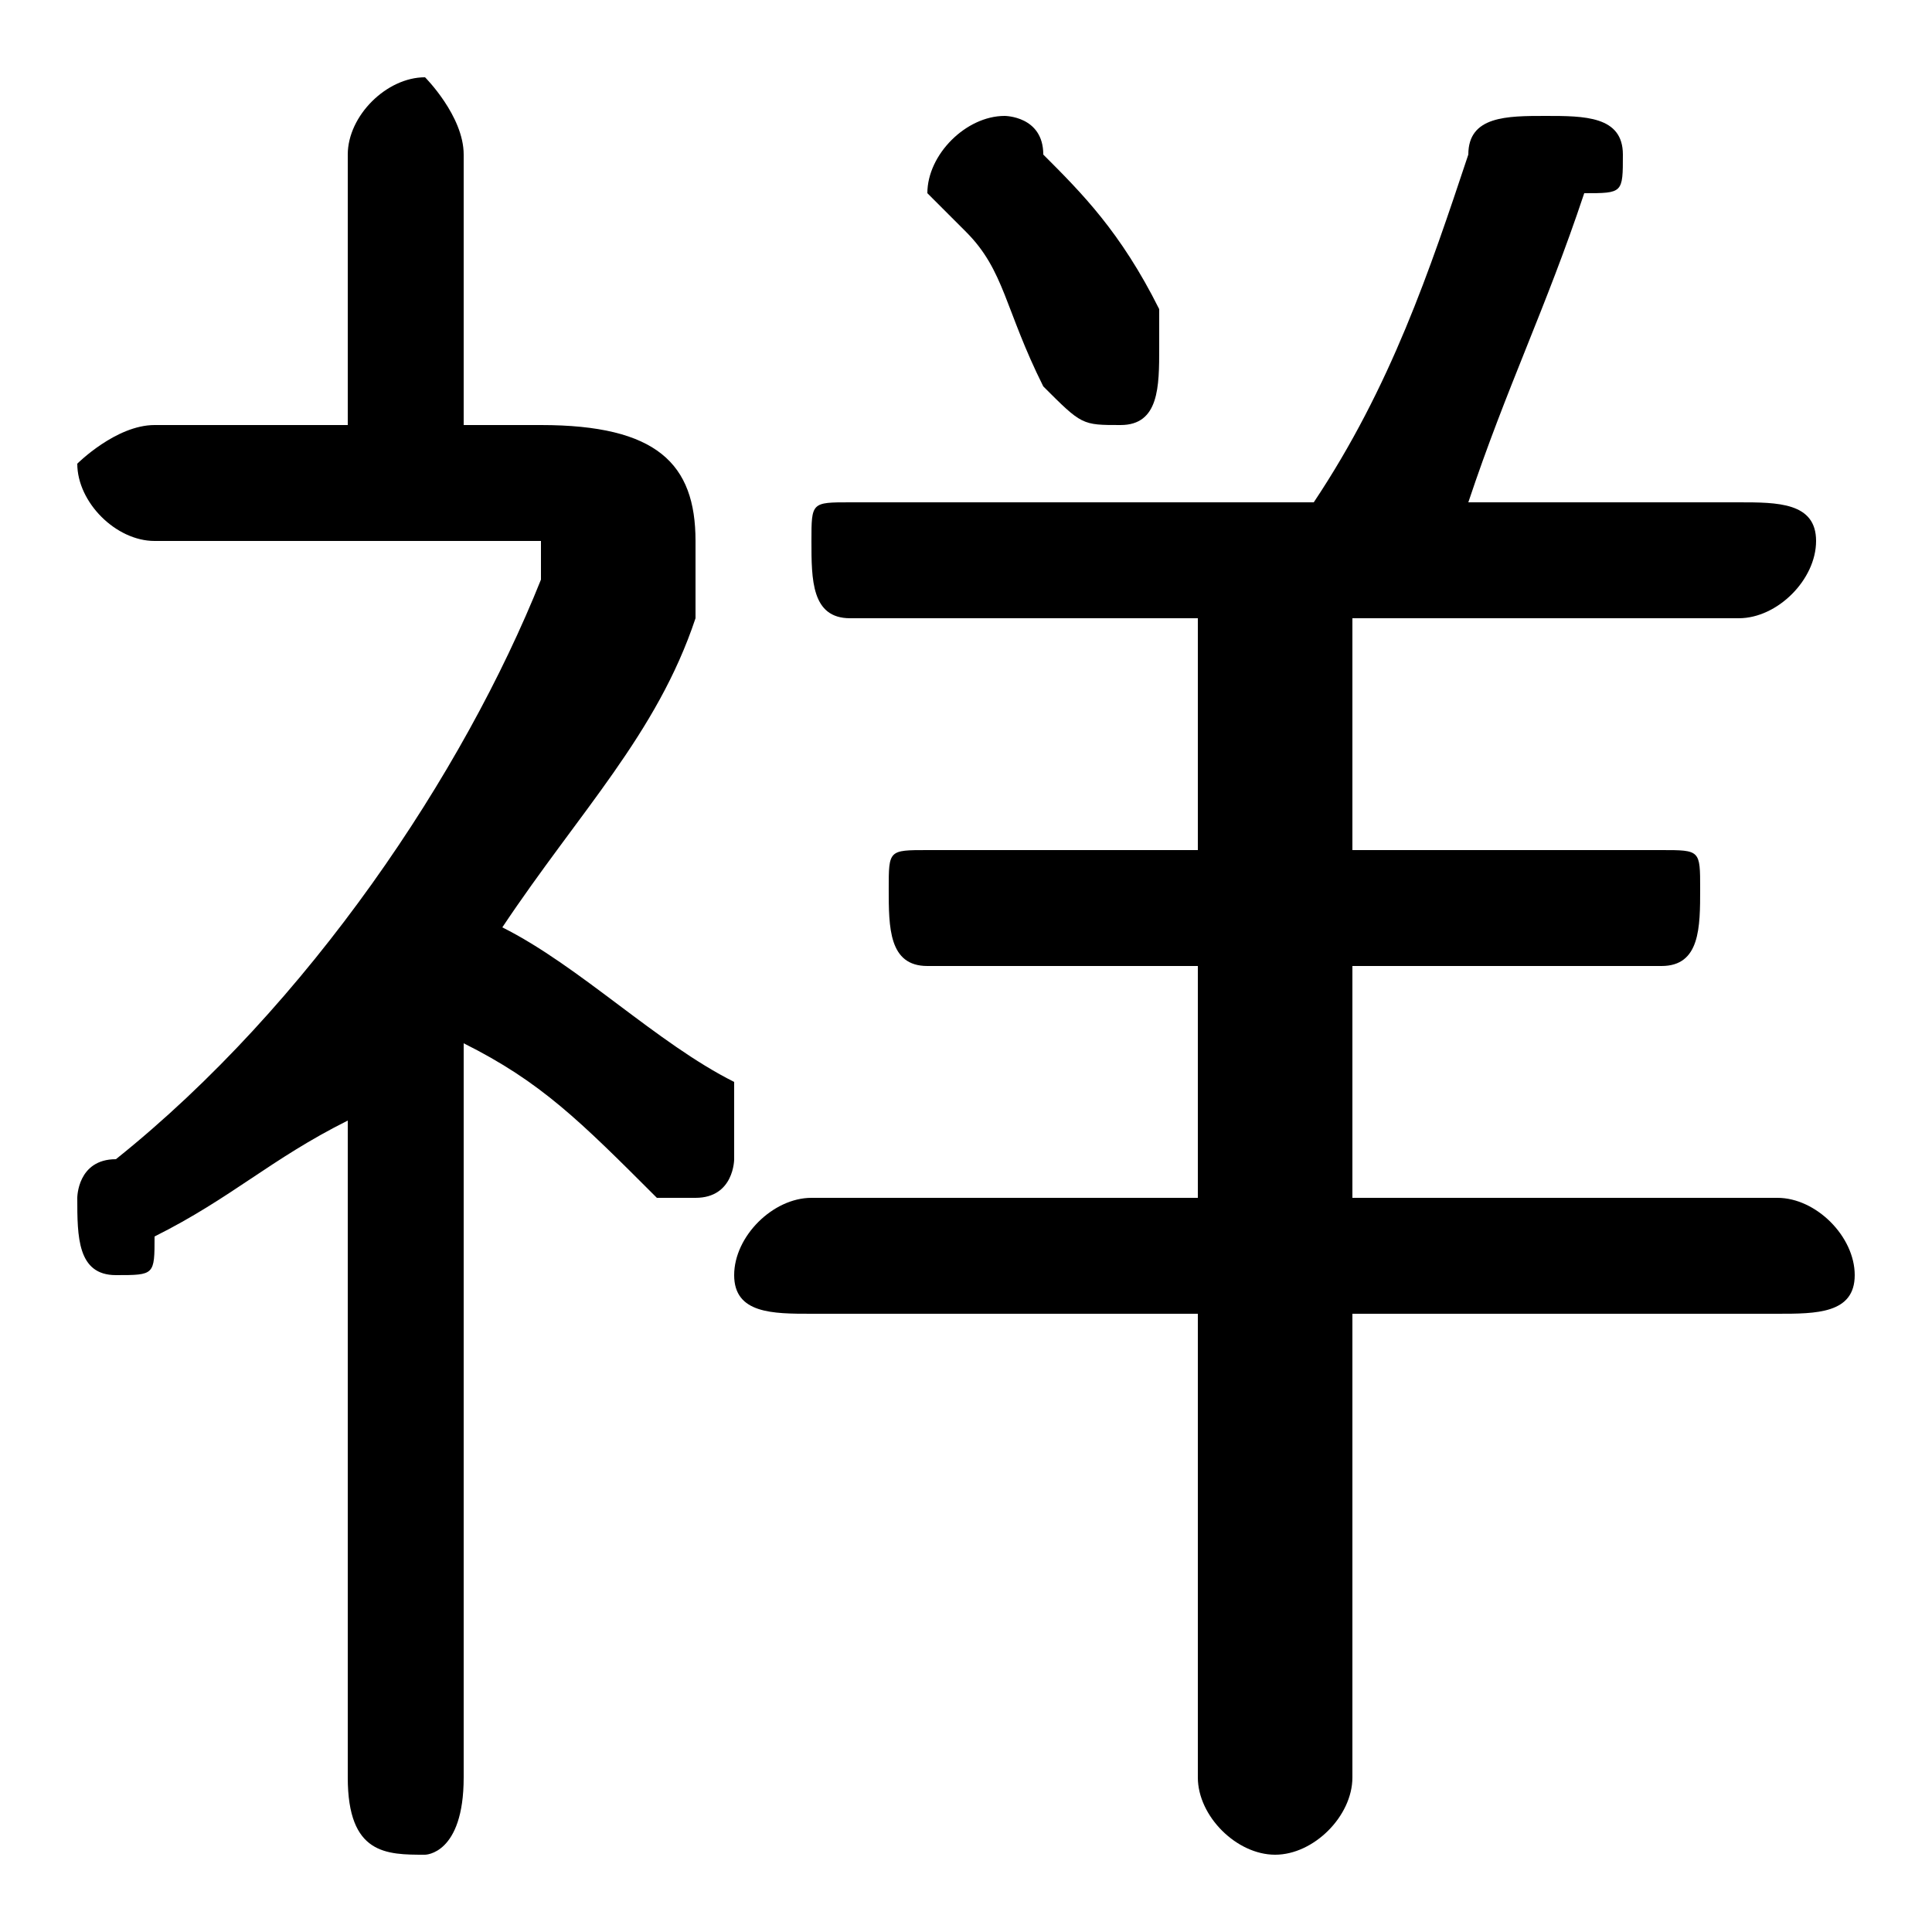 <svg xmlns="http://www.w3.org/2000/svg" viewBox="0 -44.0 50.0 50.0">
    <rect x="0" y="-44.0" width="50.0" height="50.0" fill="#808080" stroke="none"/>
    <g transform="scale(1, -1)">
        <!-- ボディの枠 -->
        <rect x="0" y="-6.0" width="50.0" height="50.0"
            stroke="white" fill="white"/>
        <!-- グリフ座標系の原点 -->
        <circle cx="0" cy="0" r="5" fill="white"/>
        <!-- グリフのアウトライン -->
        <g style="fill:black;stroke:#000000;stroke-width:0;stroke-linecap:round;stroke-linejoin:round;">
        <path d="M 9.0 -2.0 C 9.0 -4.0 10.0 -4.0 11.0 -4.0 C 11.0 -4.0 12.0 -4.0 12.0 -2.0 L 12.0 17.0 C 14.0 16.0 15.0 15.0 17.0 13.0 C 17.0 13.0 17.0 13.0 18.0 13.0 C 19.0 13.0 19.0 14.0 19.0 14.0 C 19.0 15.0 19.0 16.0 19.0 16.0 C 17.0 17.0 15.0 19.0 13.0 20.0 C 15.0 23.0 17.0 25.0 18.0 28.0 C 18.0 29.0 18.0 30.0 18.0 30.0 C 18.0 32.0 17.0 33.0 14.0 33.0 L 12.0 33.0 L 12.0 40.0 C 12.0 41.0 11.0 42.0 11.0 42.0 C 10.0 42.0 9.0 41.0 9.0 40.0 L 9.0 33.0 L 4.0 33.0 C 3.0 33.0 2.0 32.0 2.0 32.0 C 2.0 31.0 3.0 30.0 4.0 30.0 L 14.0 30.0 C 14.0 30.0 14.0 30.0 14.0 30.0 C 14.0 29.0 14.0 29.0 14.0 29.0 C 12.0 24.0 8.0 18.0 3.0 14.0 C 2.0 14.0 2.0 13.0 2.0 13.0 C 2.0 12.0 2.0 11.0 3.0 11.0 C 4.0 11.0 4.0 11.0 4.0 12.0 C 6.0 13.0 7.0 14.0 9.0 15.0 Z M 31.0 28.0 L 31.0 22.0 L 24.0 22.0 C 23.0 22.0 23.0 22.0 23.0 21.0 C 23.0 20.0 23.0 19.0 24.0 19.0 L 31.0 19.0 L 31.0 13.0 L 21.0 13.0 C 20.0 13.0 19.0 12.0 19.0 11.0 C 19.0 10.0 20.0 10.0 21.0 10.0 L 31.0 10.0 L 31.0 -2.0 C 31.0 -3.0 32.0 -4.0 33.0 -4.0 C 34.0 -4.0 35.0 -3.0 35.0 -2.0 L 35.0 10.0 L 46.0 10.0 C 47.0 10.0 48.0 10.0 48.0 11.0 C 48.0 12.0 47.0 13.0 46.0 13.0 L 35.0 13.0 L 35.0 19.0 L 43.0 19.0 C 44.0 19.0 44.0 20.0 44.0 21.0 C 44.0 22.0 44.0 22.0 43.0 22.0 L 35.0 22.0 L 35.0 28.0 L 45.0 28.0 C 46.0 28.0 47.0 29.0 47.0 30.0 C 47.0 31.0 46.0 31.0 45.0 31.0 L 38.0 31.0 C 39.0 34.0 40.0 36.0 41.0 39.0 C 42.0 39.0 42.0 39.0 42.0 40.0 C 42.0 41.0 41.0 41.0 40.0 41.0 C 39.0 41.0 38.0 41.0 38.0 40.0 C 37.0 37.0 36.0 34.0 34.0 31.0 L 22.0 31.0 C 21.0 31.0 21.0 31.0 21.0 30.0 C 21.0 29.0 21.0 28.0 22.0 28.0 Z M 27.0 40.0 C 27.0 41.0 26.0 41.0 26.0 41.0 C 25.0 41.0 24.0 40.0 24.0 39.0 C 24.0 39.0 24.0 39.0 25.0 38.0 C 26.0 37.0 26.0 36.0 27.0 34.0 C 28.0 33.0 28.0 33.0 29.0 33.0 C 30.0 33.0 30.0 34.0 30.0 35.0 C 30.0 35.0 30.0 36.0 30.0 36.0 C 29.0 38.0 28.0 39.0 27.0 40.0 Z"/>
    </g>
    </g>
</svg>
